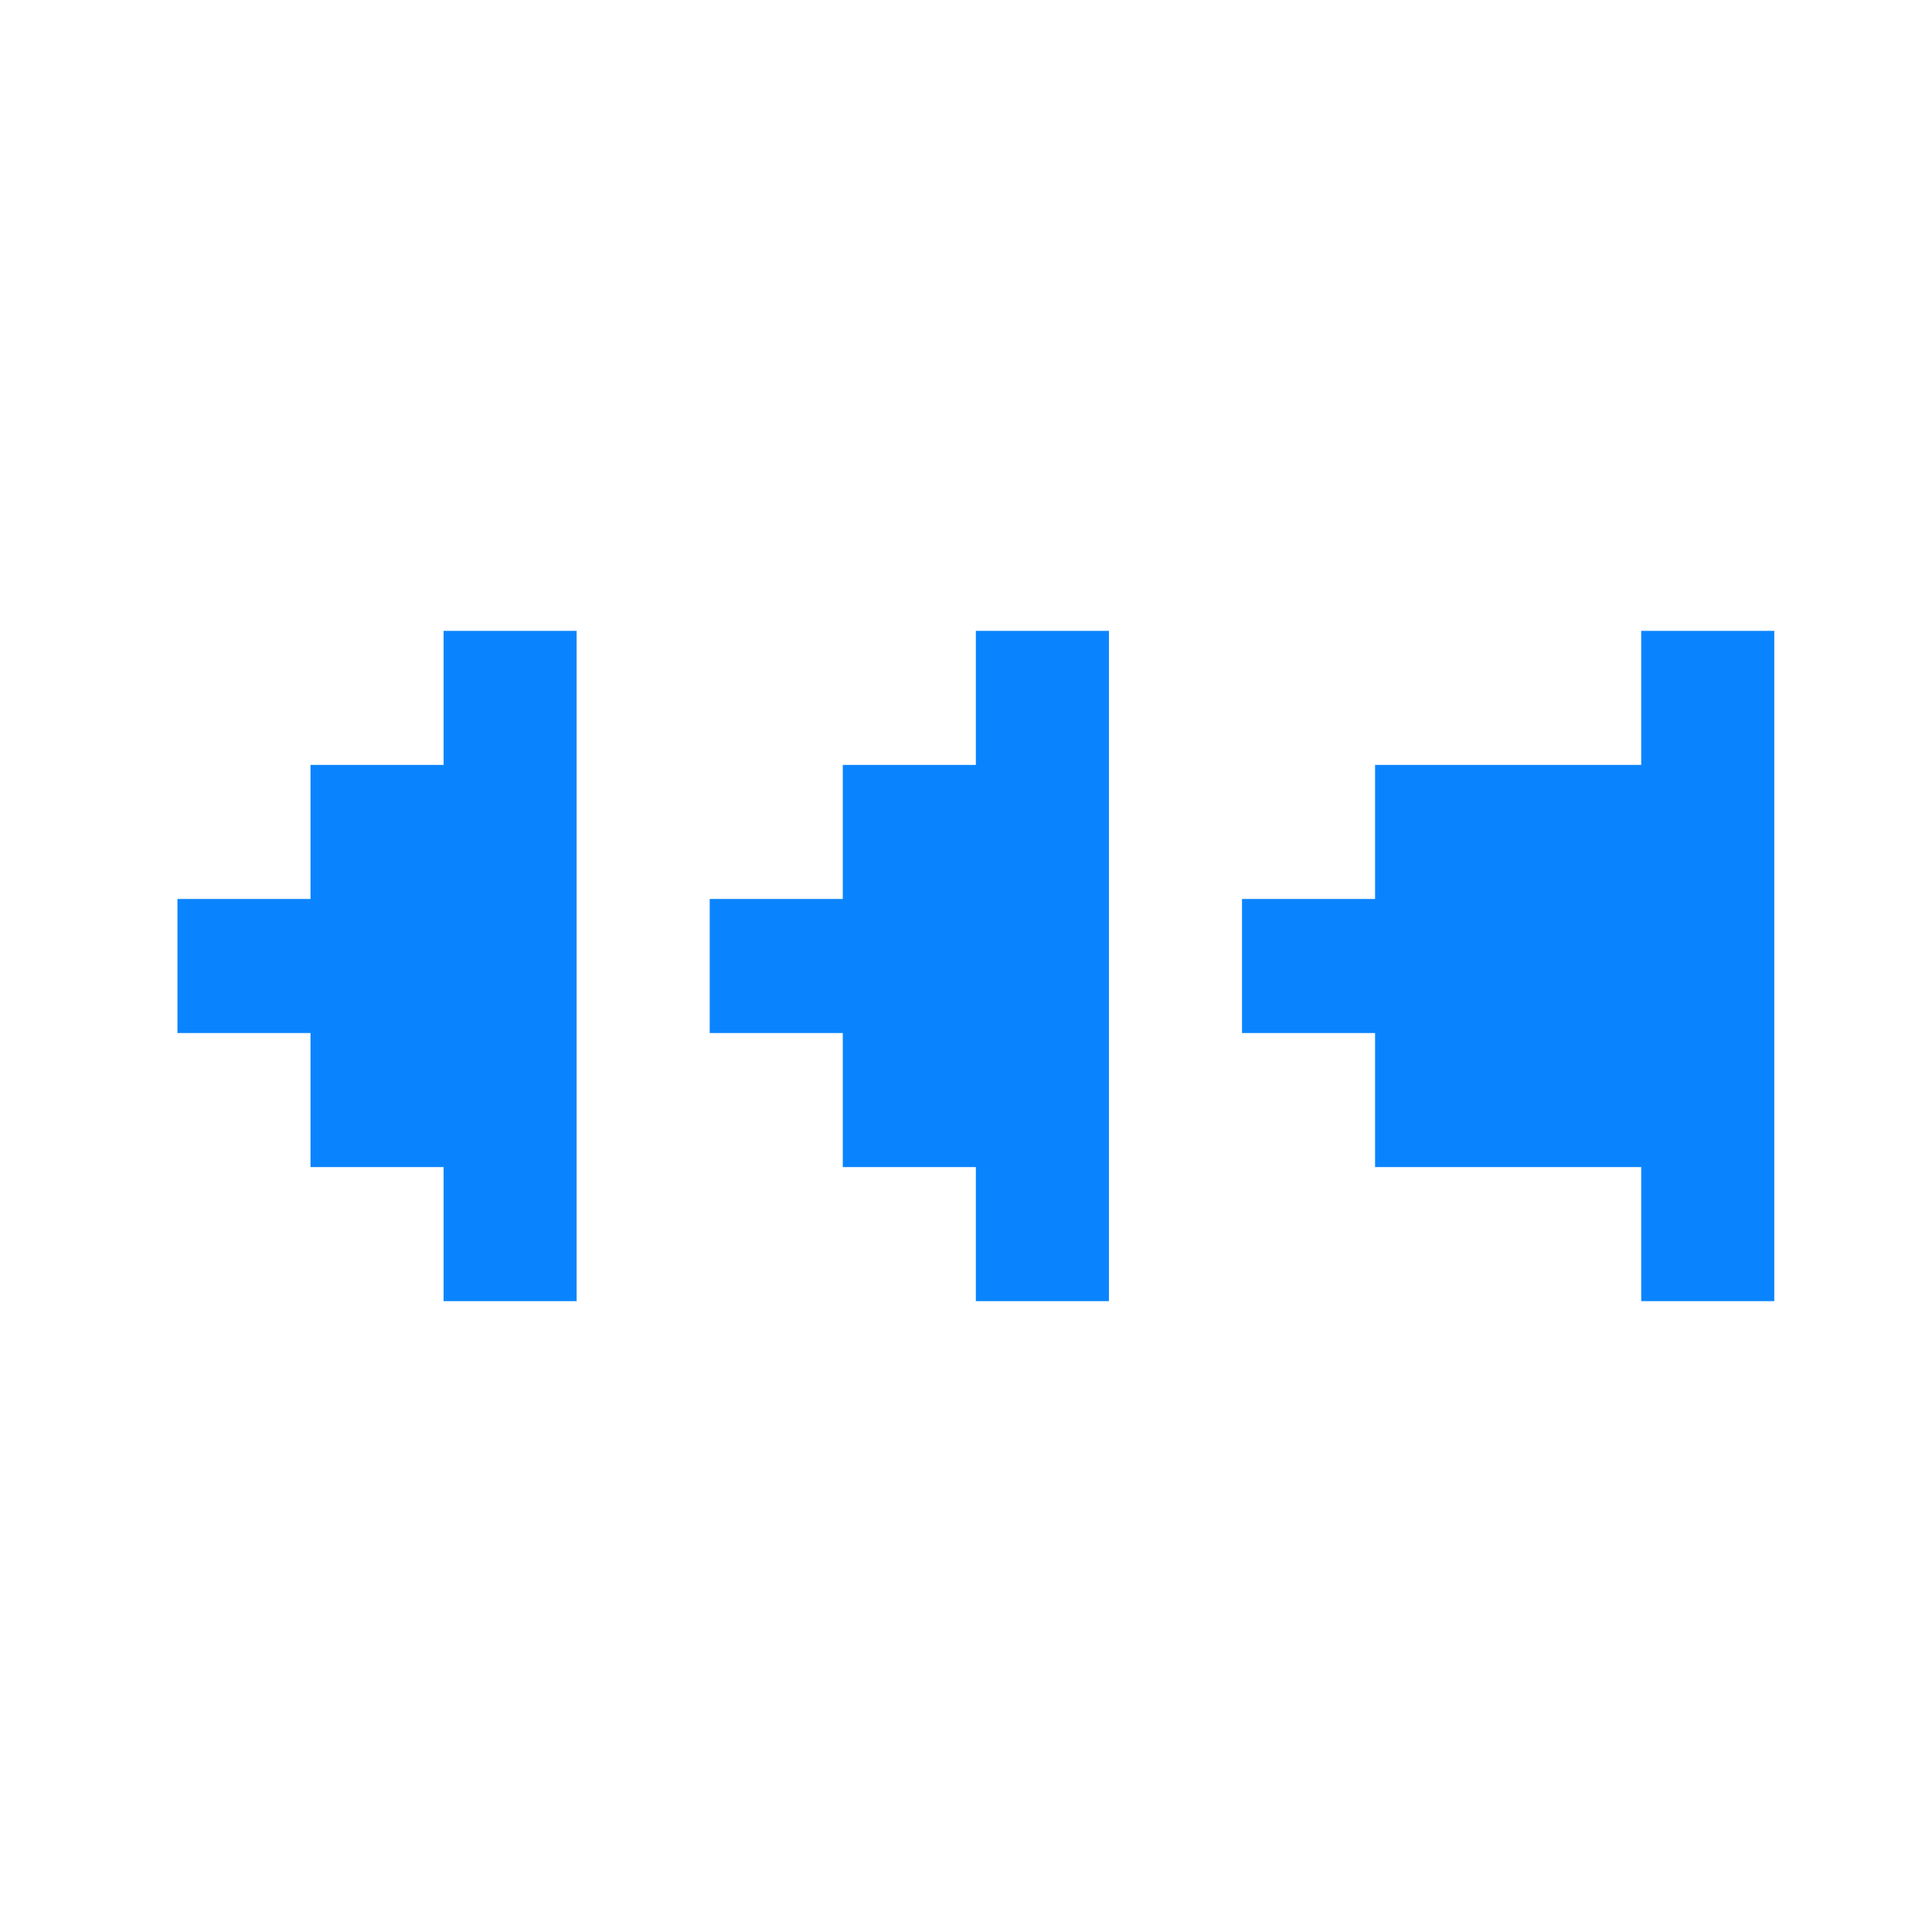 <?xml version="1.0" encoding="UTF-8"?>
<svg width="98px" height="98px" viewBox="0 0 98 98" version="1.1" xmlns="http://www.w3.org/2000/svg" xmlns:xlink="http://www.w3.org/1999/xlink">
    <title>back</title>
    <g id="back" stroke="none" stroke-width="1" fill="none" fill-rule="evenodd">
        <path d="M15.75,32 L15.75,38.8 L29.25,38.8 L29.25,45.6 L36,45.6 L36,52.4 L29.25,52.4 L29.25,59.2 L15.75,59.2 L15.75,66 L9,66 L9,32 L15.75,32 Z M49.5,32 L49.5,38.8 L56.25,38.8 L56.25,45.6 L63,45.6 L63,52.4 L56.25,52.4 L56.25,59.2 L49.5,59.2 L49.5,66 L42.75,66 L42.75,32 L49.5,32 Z M69.75,32 L76.5,32 L76.5,38.8 L83.25,38.8 L83.25,45.6 L90,45.6 L90,52.4 L83.25,52.4 L83.25,59.2 L76.5,59.2 L76.5,66 L69.75,66 L69.75,32 Z" id="Shape-Copy" fill="#0A84FE" transform="translate(49.5, 49) rotate(-180) translate(-49.5, -49) "></path>
    </g>
</svg>